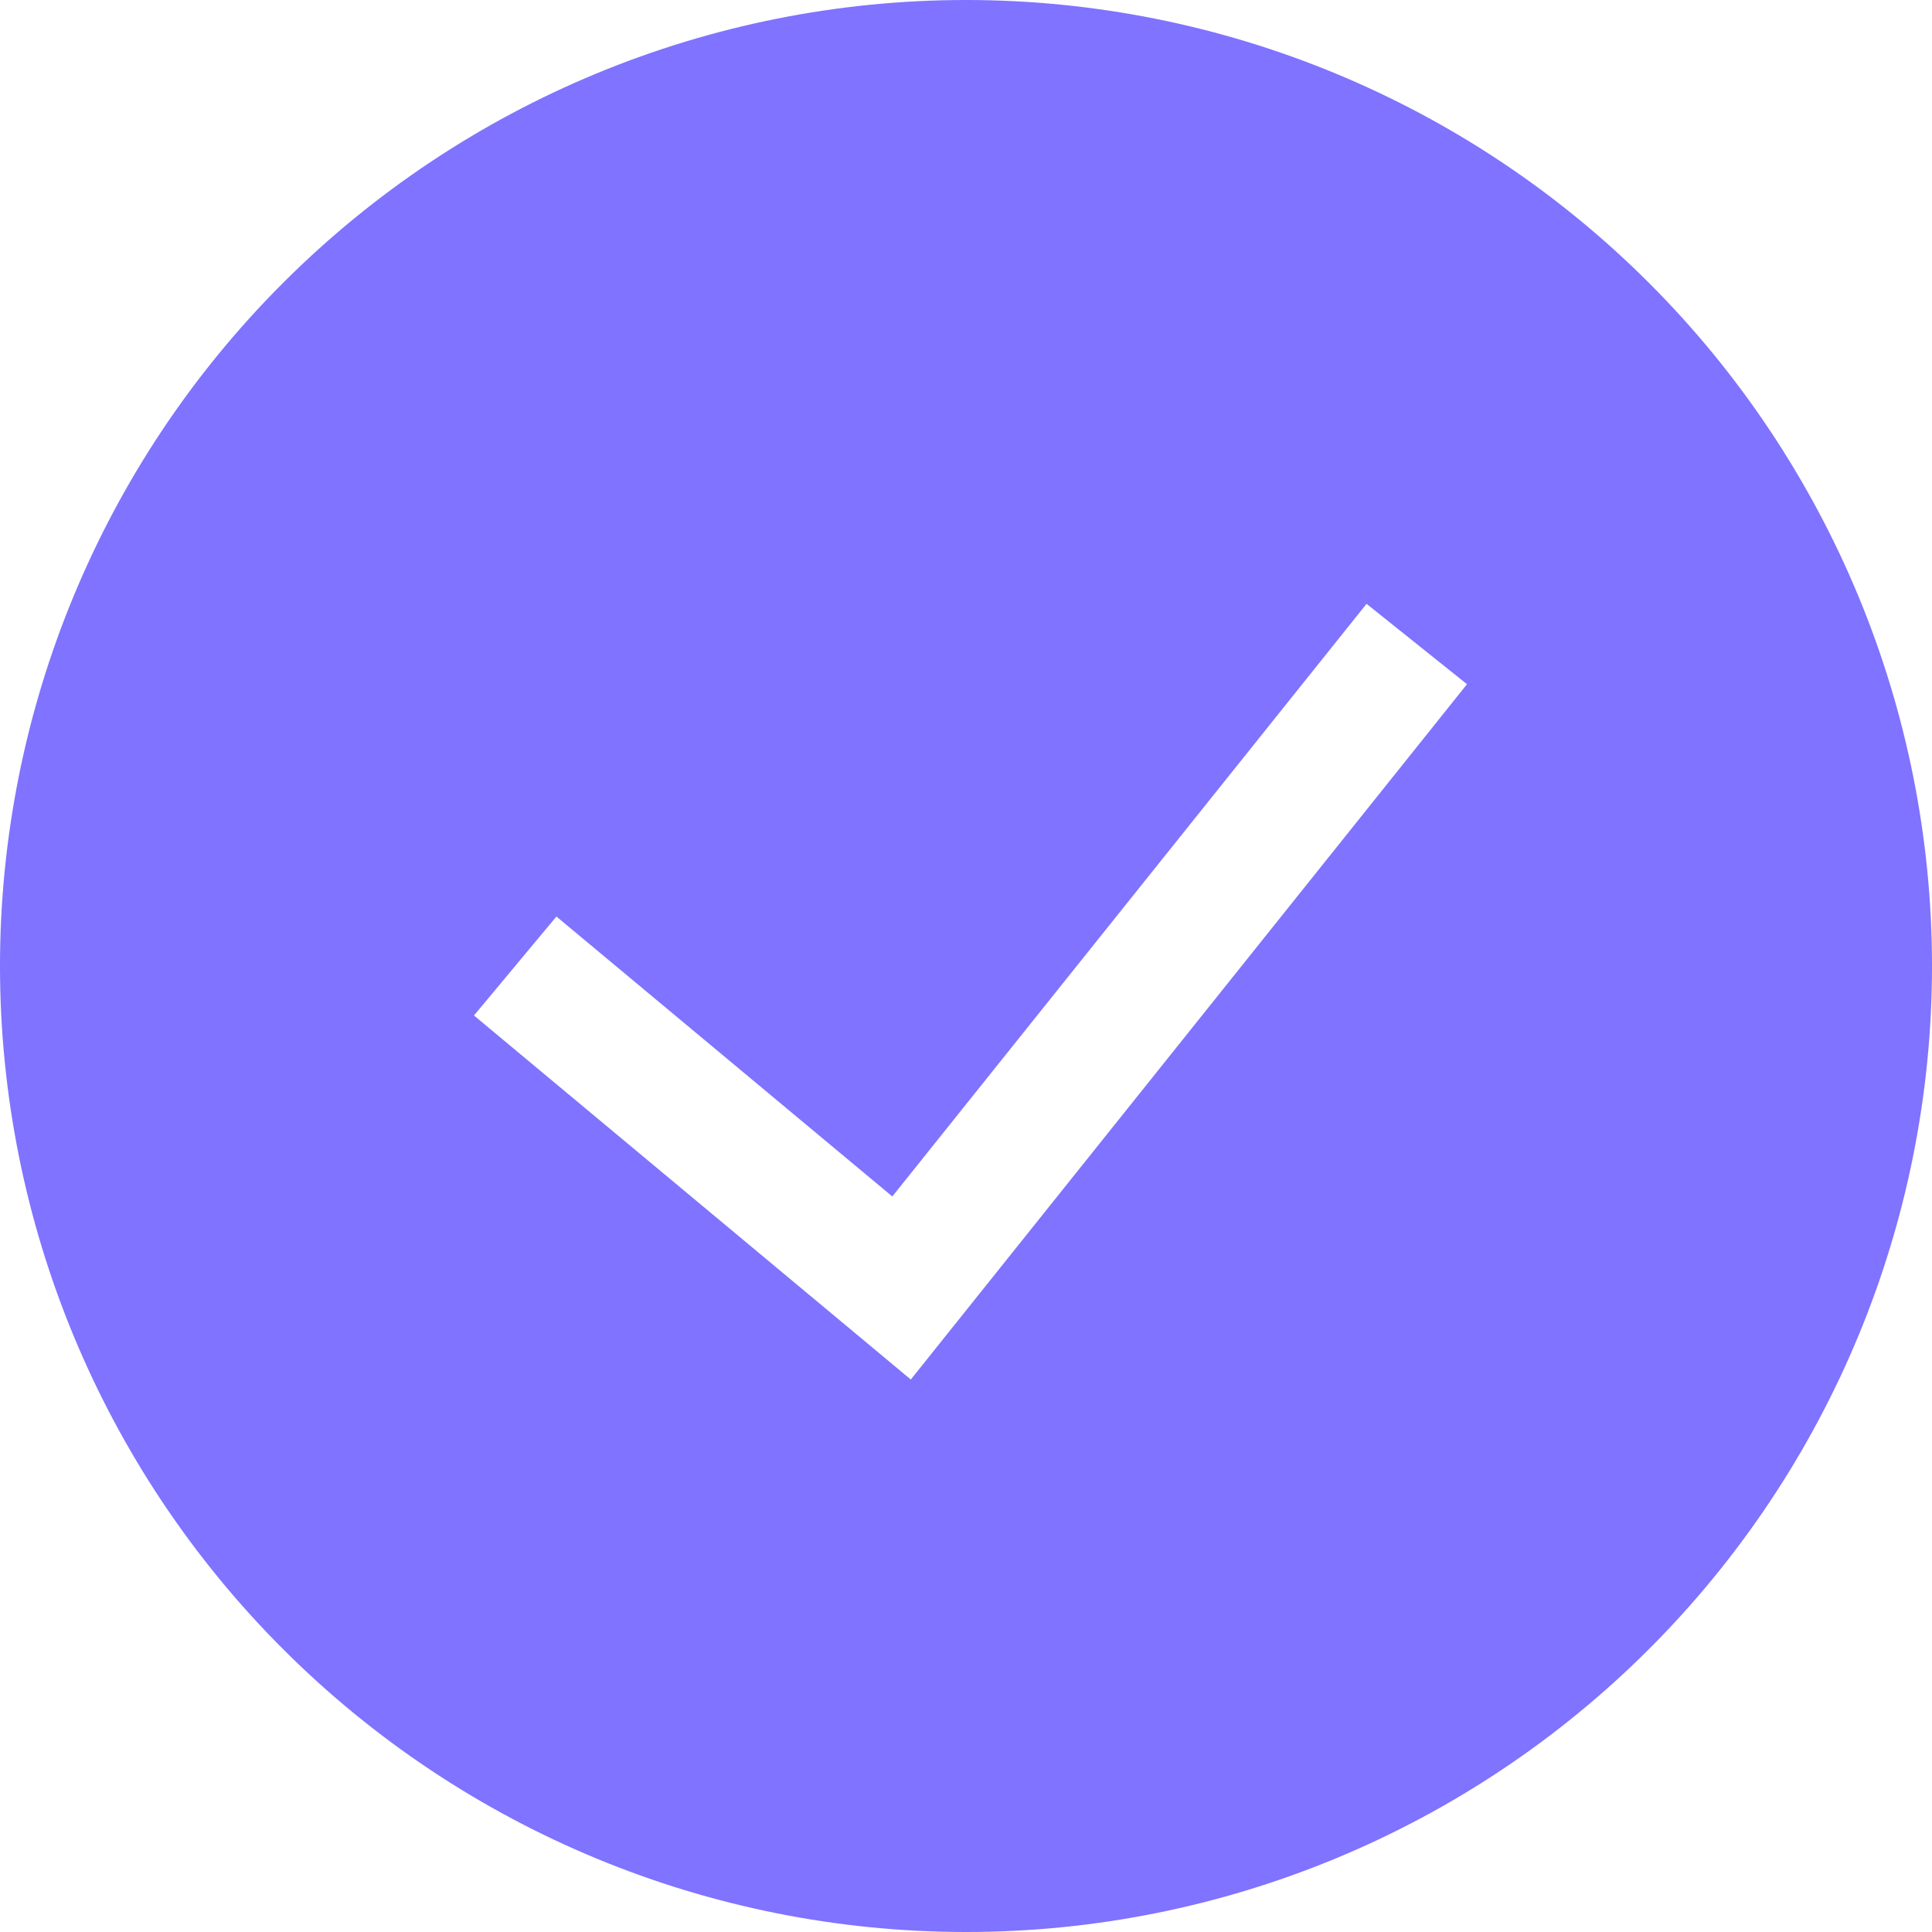 <svg width="28" height="28" viewBox="0 0 28 28" fill="none" xmlns="http://www.w3.org/2000/svg">
<g clip-path="url(#clip0_384_618)">
<path fill-rule="evenodd" clip-rule="evenodd" d="M0 14C0 10.287 1.475 6.726 4.101 4.101C6.726 1.475 10.287 0 14 0C17.713 0 21.274 1.475 23.899 4.101C26.525 6.726 28 10.287 28 14C28 17.713 26.525 21.274 23.899 23.899C21.274 26.525 17.713 28 14 28C10.287 28 6.726 26.525 4.101 23.899C1.475 21.274 0 17.713 0 14ZM13.201 19.992L21.261 9.916L19.805 8.751L12.932 17.34L8.064 13.283L6.869 14.717L13.201 19.994V19.992Z" fill="#7F73FF"/>
</g>
<defs>
<clipPath id="clip0_384_618">
<rect width="28" height="28" fill="white"/>
</clipPath>
</defs>
</svg>
